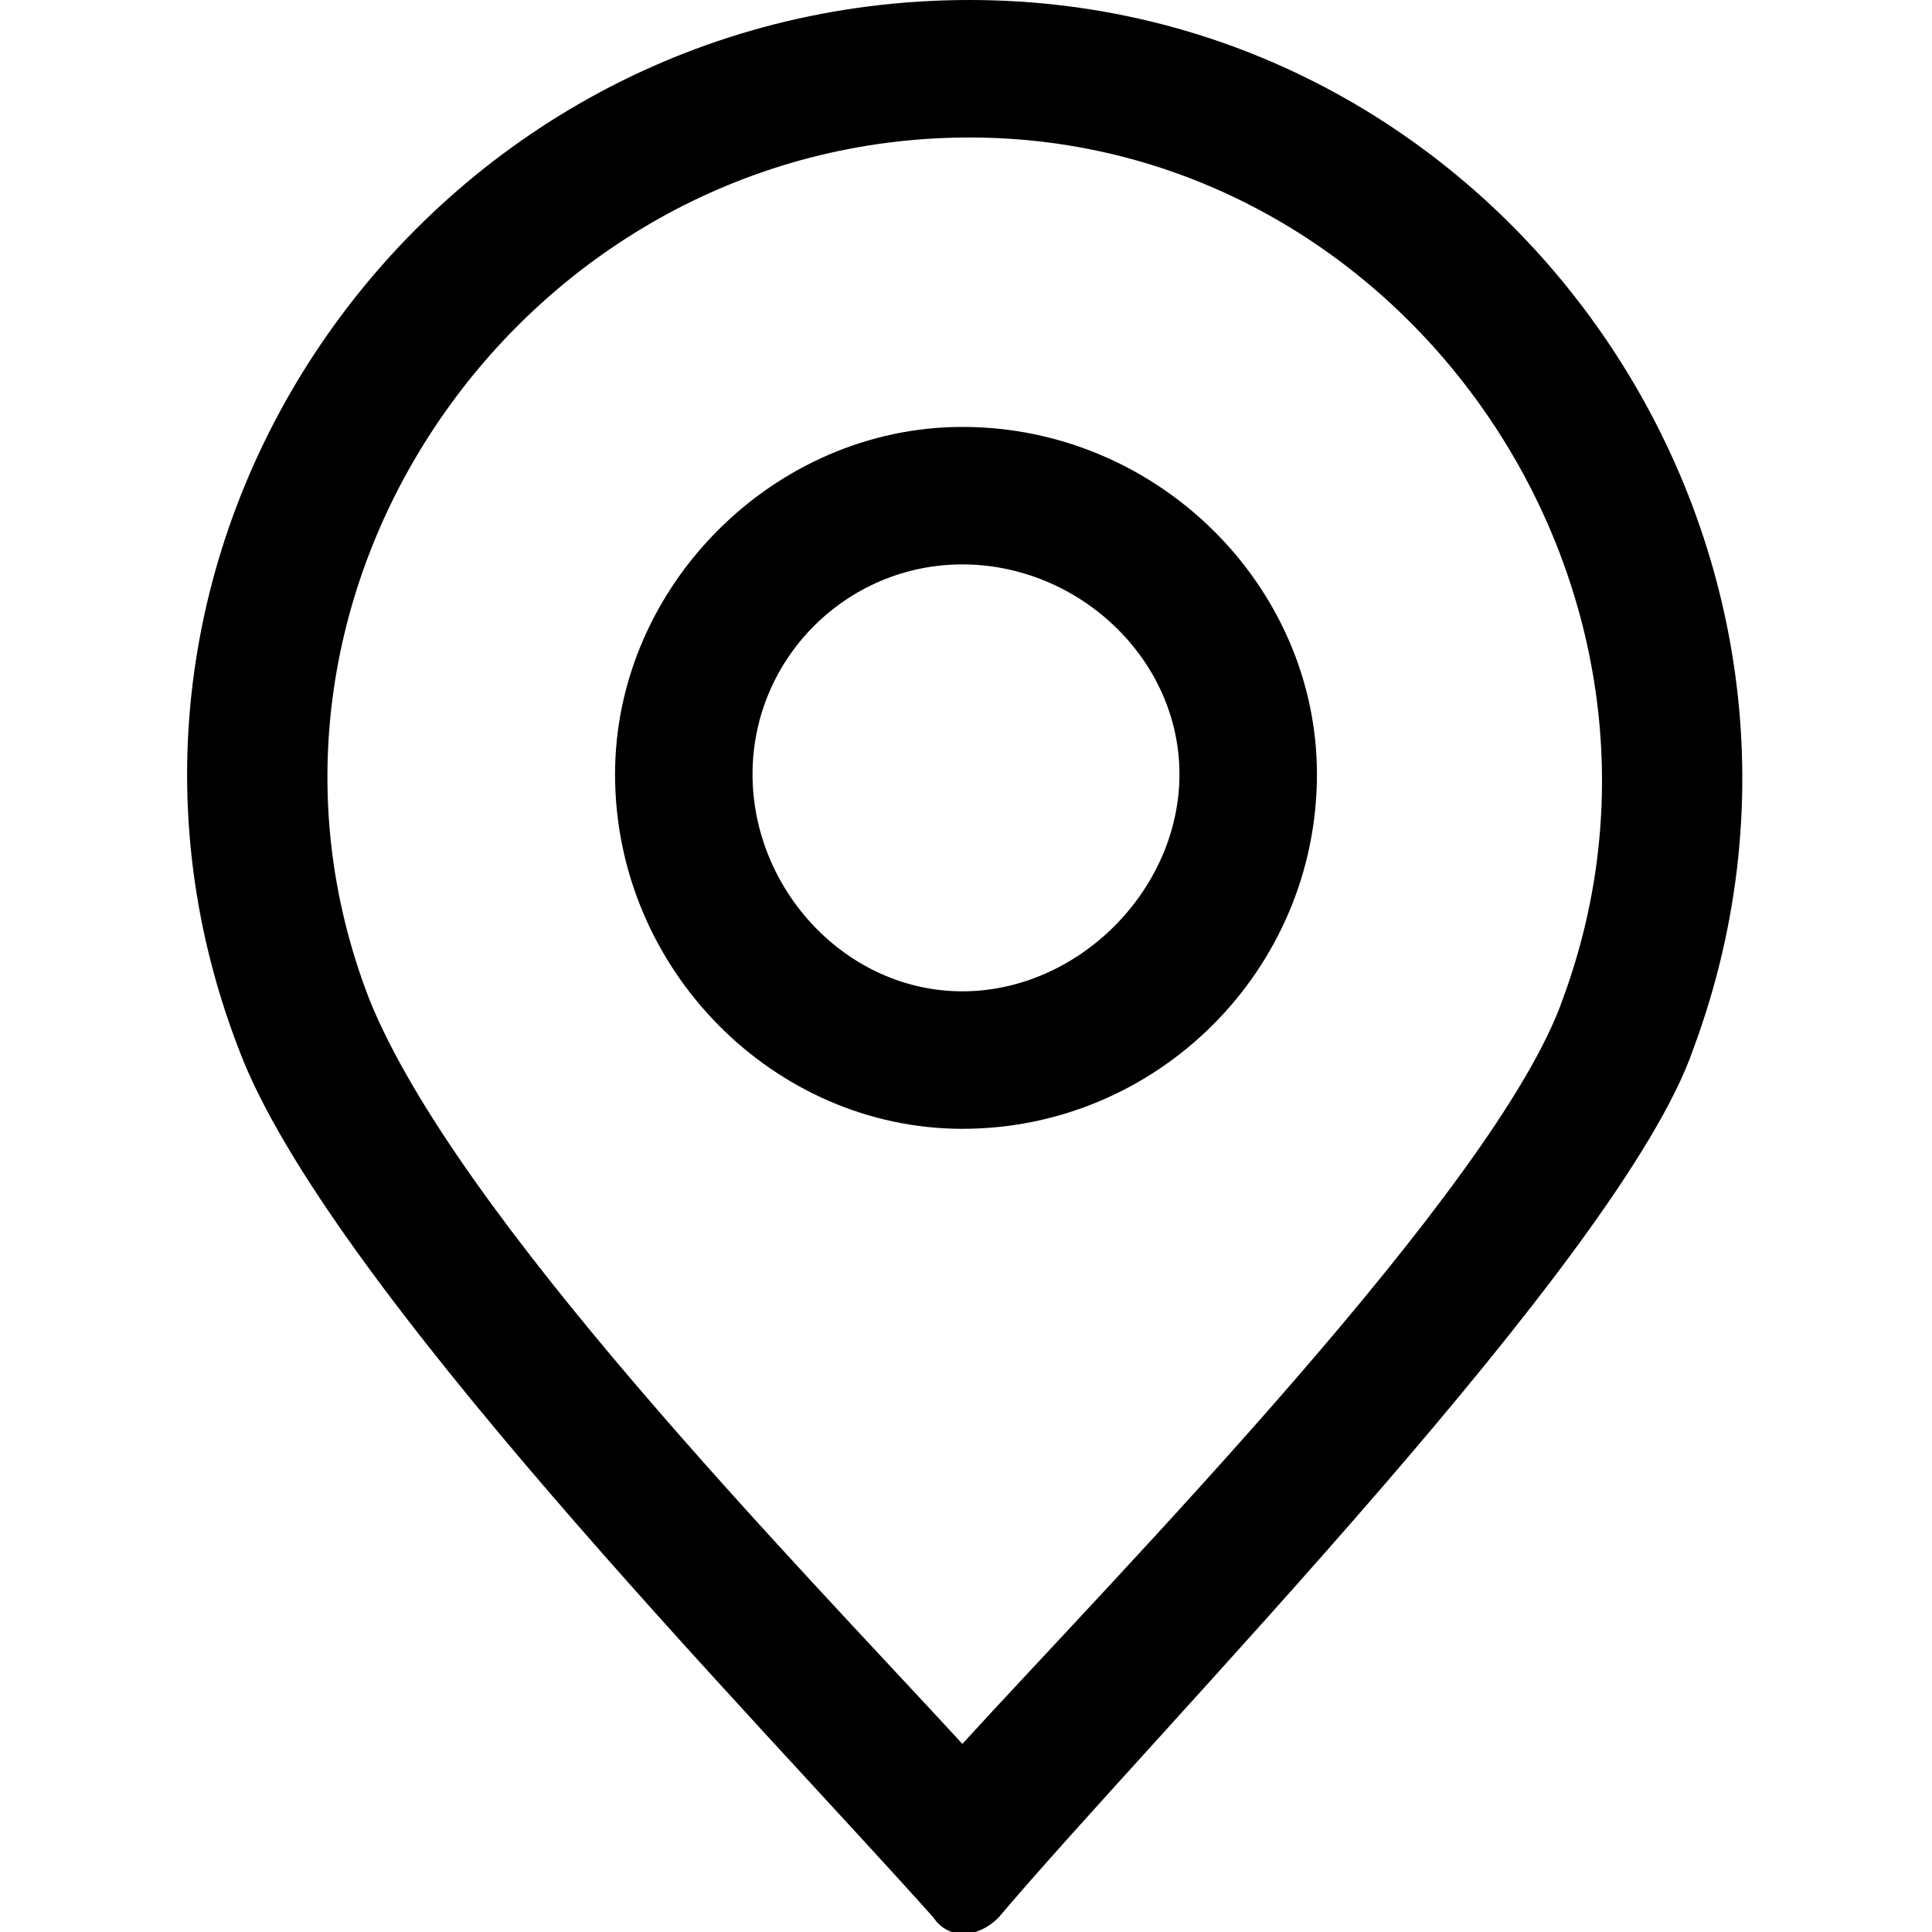 <svg height='100px' width='100px'  fill="#000000" xmlns="http://www.w3.org/2000/svg" xmlns:xlink="http://www.w3.org/1999/xlink" xml:space="preserve" version="1.1" style="shape-rendering:geometricPrecision;text-rendering:geometricPrecision;image-rendering:optimizeQuality;" viewBox="0 0 215 267" x="0px" y="0px" fill-rule="evenodd" clip-rule="evenodd"><defs><style type="text/css">
   
    .fil0 {fill:#000000}
   
  </style></defs><g><path class="fil0" d="M107 156c27,0 49,-22 49,-49 0,-26 -22,-48 -49,-48 -26,0 -48,22 -48,48 0,27 22,49 48,49zm0 -19c-16,0 -29,-14 -29,-30 0,-16 13,-29 29,-29 16,0 30,13 30,29 0,16 -14,30 -30,30z"></path><path class="fil0" d="M112 265c22,-26 86,-91 96,-120 26,-70 -26,-145 -100,-145 -75,0 -128,75 -101,145 12,32 71,92 96,120 2,3 6,3 9,0zm-87 -127c-22,-57 22,-119 83,-119 60,0 103,62 82,119 -9,26 -62,80 -83,103 -23,-25 -70,-73 -82,-103z"></path></g></svg>